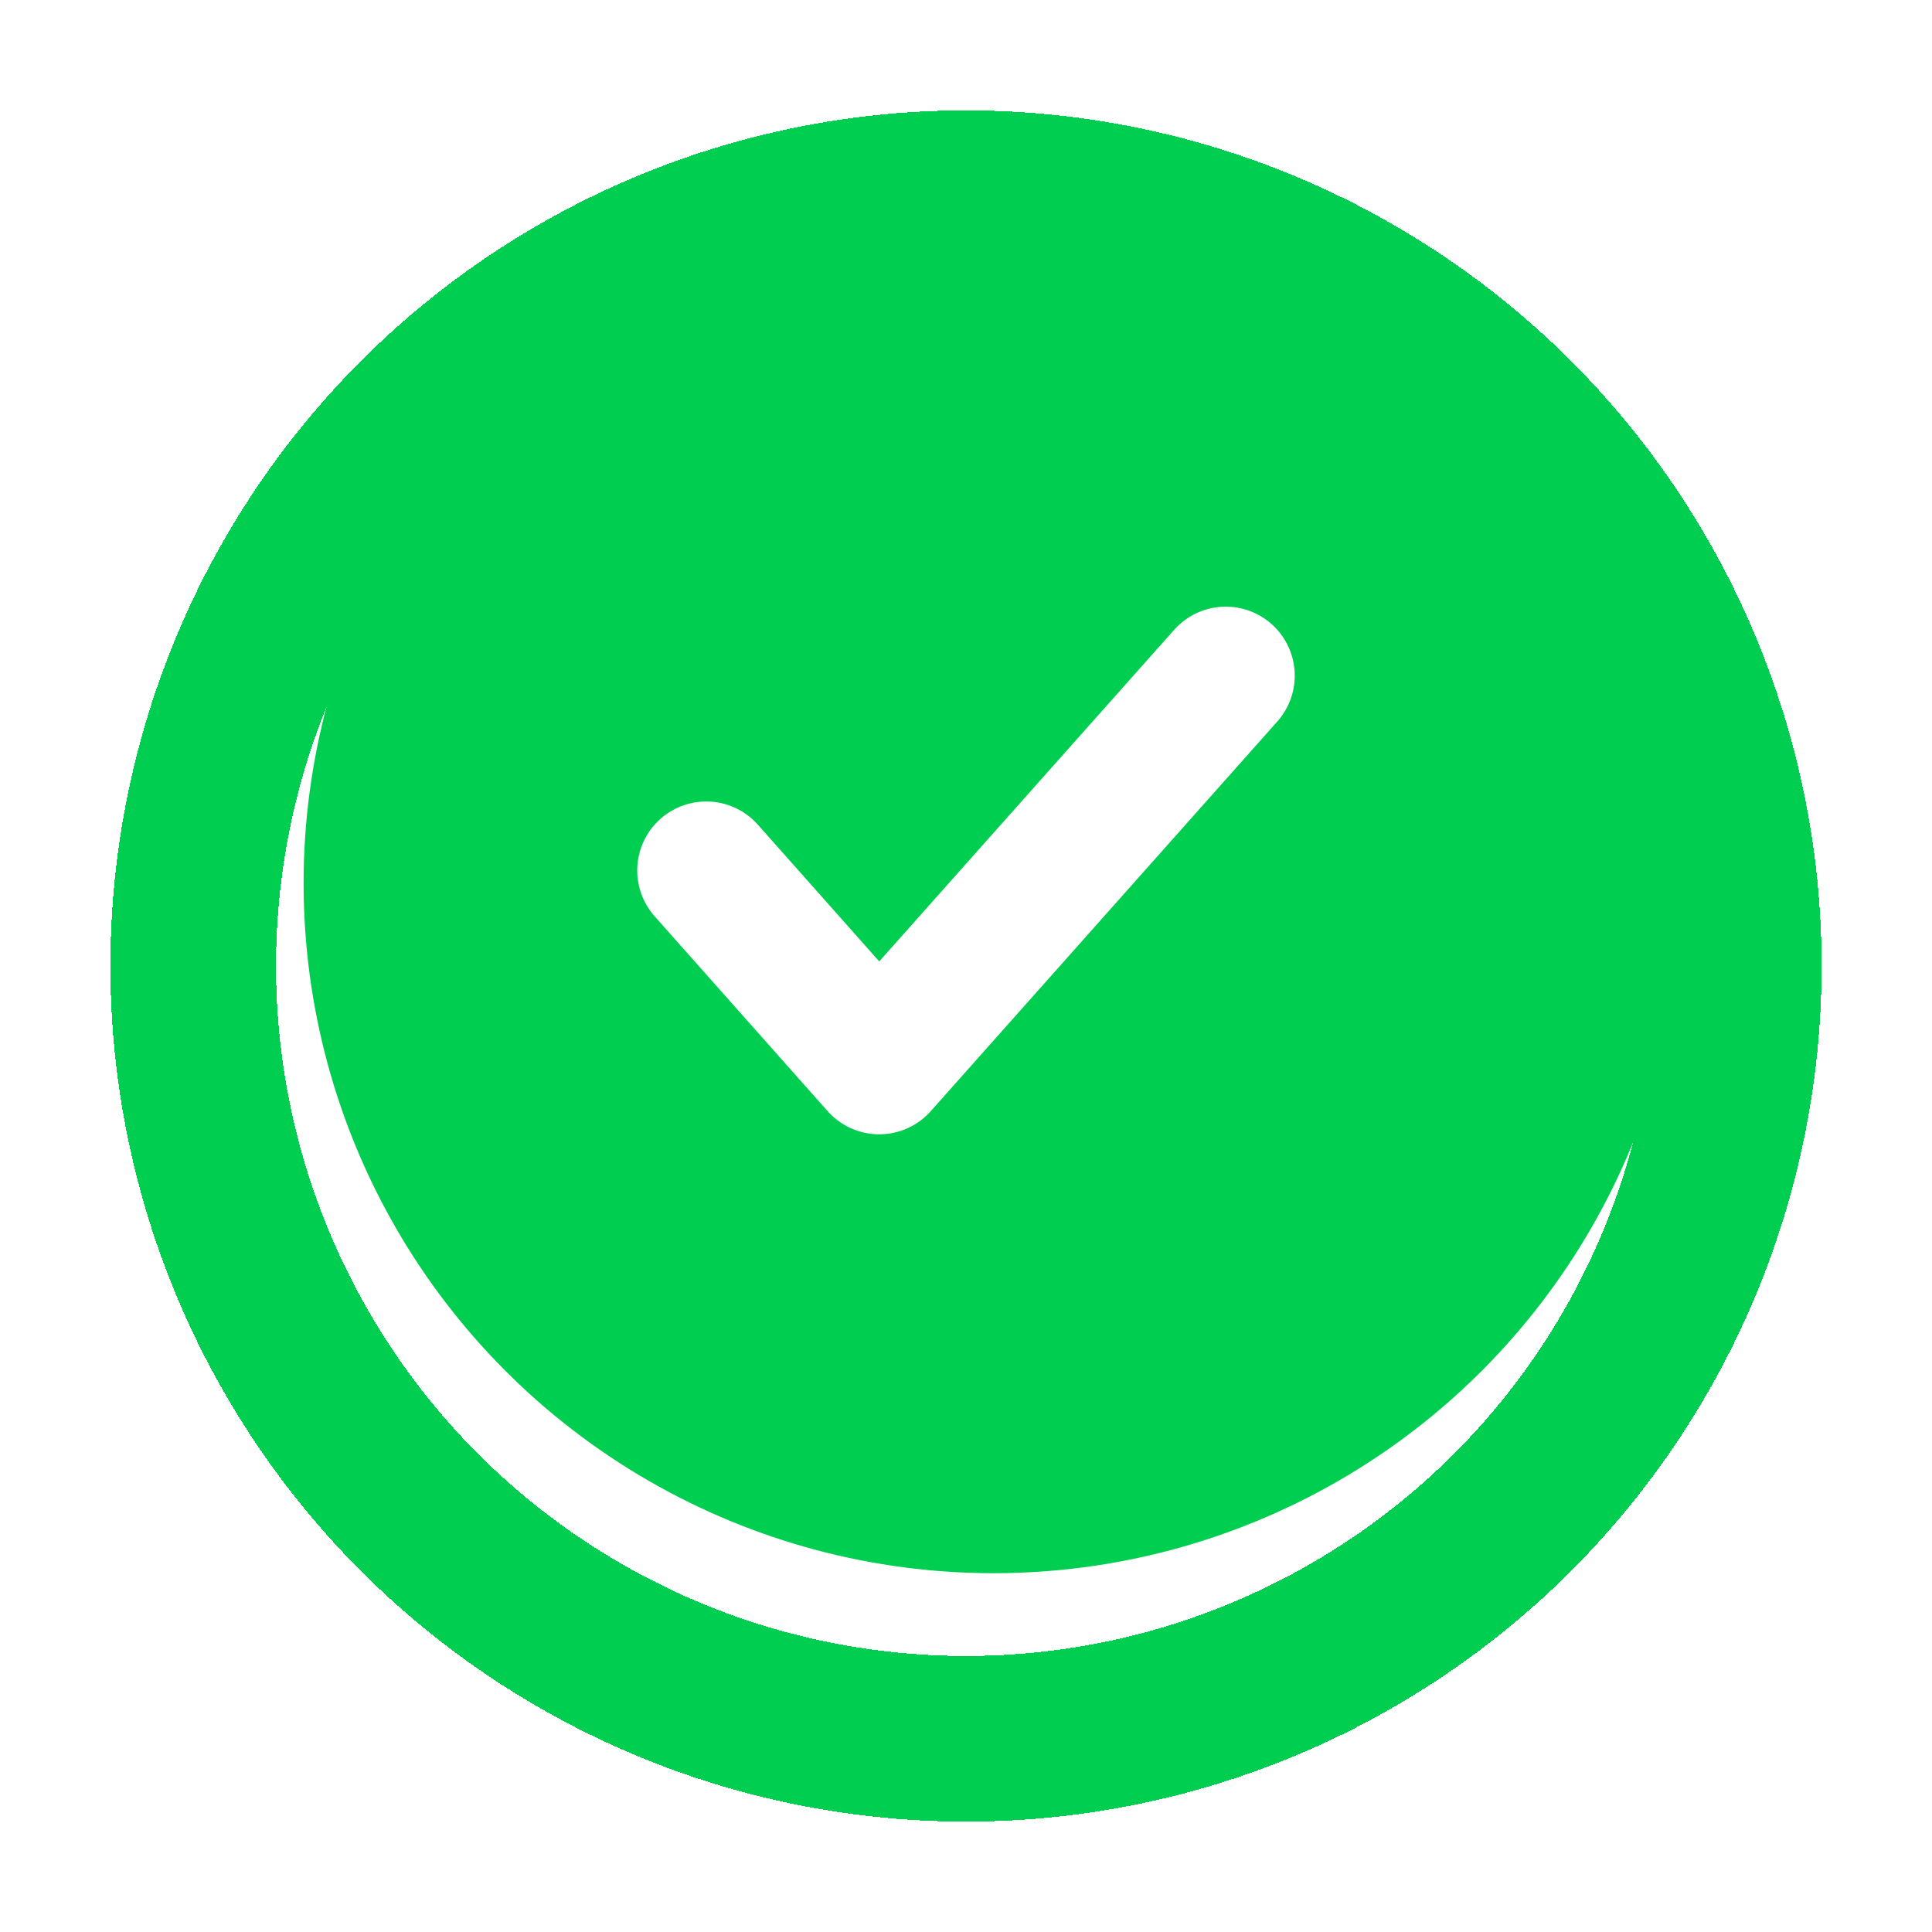 <svg width="70" height="70" viewBox="0 0 70 70" fill="none" xmlns="http://www.w3.org/2000/svg">
<g filter="url(#filter0_ii_551_5070)">
<circle cx="35" cy="31" r="25" fill="#00CE50"/>
</g>
<g filter="url(#filter1_d_551_5070)">
<circle cx="35" cy="31" r="28" stroke="#00CE50" stroke-width="6" shape-rendering="crispEdges"/>
</g>
<path d="M25.588 31.539L31.855 38.598L44.411 24.48" stroke="white" stroke-width="5" stroke-linecap="round" stroke-linejoin="round"/>
<defs>
<filter id="filter0_ii_551_5070" x="7" y="3" width="57" height="57" filterUnits="userSpaceOnUse" color-interpolation-filters="sRGB">
<feFlood flood-opacity="0" result="BackgroundImageFix"/>
<feBlend mode="normal" in="SourceGraphic" in2="BackgroundImageFix" result="shape"/>
<feColorMatrix in="SourceAlpha" type="matrix" values="0 0 0 0 0 0 0 0 0 0 0 0 0 0 0 0 0 0 127 0" result="hardAlpha"/>
<feOffset dx="4" dy="4"/>
<feGaussianBlur stdDeviation="2.5"/>
<feComposite in2="hardAlpha" operator="arithmetic" k2="-1" k3="1"/>
<feColorMatrix type="matrix" values="0 0 0 0 0.003 0 0 0 0 0.412 0 0 0 0 0.219 0 0 0 0.8 0"/>
<feBlend mode="normal" in2="shape" result="effect1_innerShadow_551_5070"/>
<feColorMatrix in="SourceAlpha" type="matrix" values="0 0 0 0 0 0 0 0 0 0 0 0 0 0 0 0 0 0 127 0" result="hardAlpha"/>
<feOffset dx="-3" dy="-3"/>
<feGaussianBlur stdDeviation="2.5"/>
<feComposite in2="hardAlpha" operator="arithmetic" k2="-1" k3="1"/>
<feColorMatrix type="matrix" values="0 0 0 0 1 0 0 0 0 1 0 0 0 0 1 0 0 0 0.4 0"/>
<feBlend mode="normal" in2="effect1_innerShadow_551_5070" result="effect2_innerShadow_551_5070"/>
</filter>
<filter id="filter1_d_551_5070" x="0" y="0" width="70" height="70" filterUnits="userSpaceOnUse" color-interpolation-filters="sRGB">
<feFlood flood-opacity="0" result="BackgroundImageFix"/>
<feColorMatrix in="SourceAlpha" type="matrix" values="0 0 0 0 0 0 0 0 0 0 0 0 0 0 0 0 0 0 127 0" result="hardAlpha"/>
<feOffset dy="4"/>
<feGaussianBlur stdDeviation="2"/>
<feComposite in2="hardAlpha" operator="out"/>
<feColorMatrix type="matrix" values="0 0 0 0 0 0 0 0 0 0 0 0 0 0 0 0 0 0 0.25 0"/>
<feBlend mode="normal" in2="BackgroundImageFix" result="effect1_dropShadow_551_5070"/>
<feBlend mode="normal" in="SourceGraphic" in2="effect1_dropShadow_551_5070" result="shape"/>
</filter>
</defs>
</svg>
